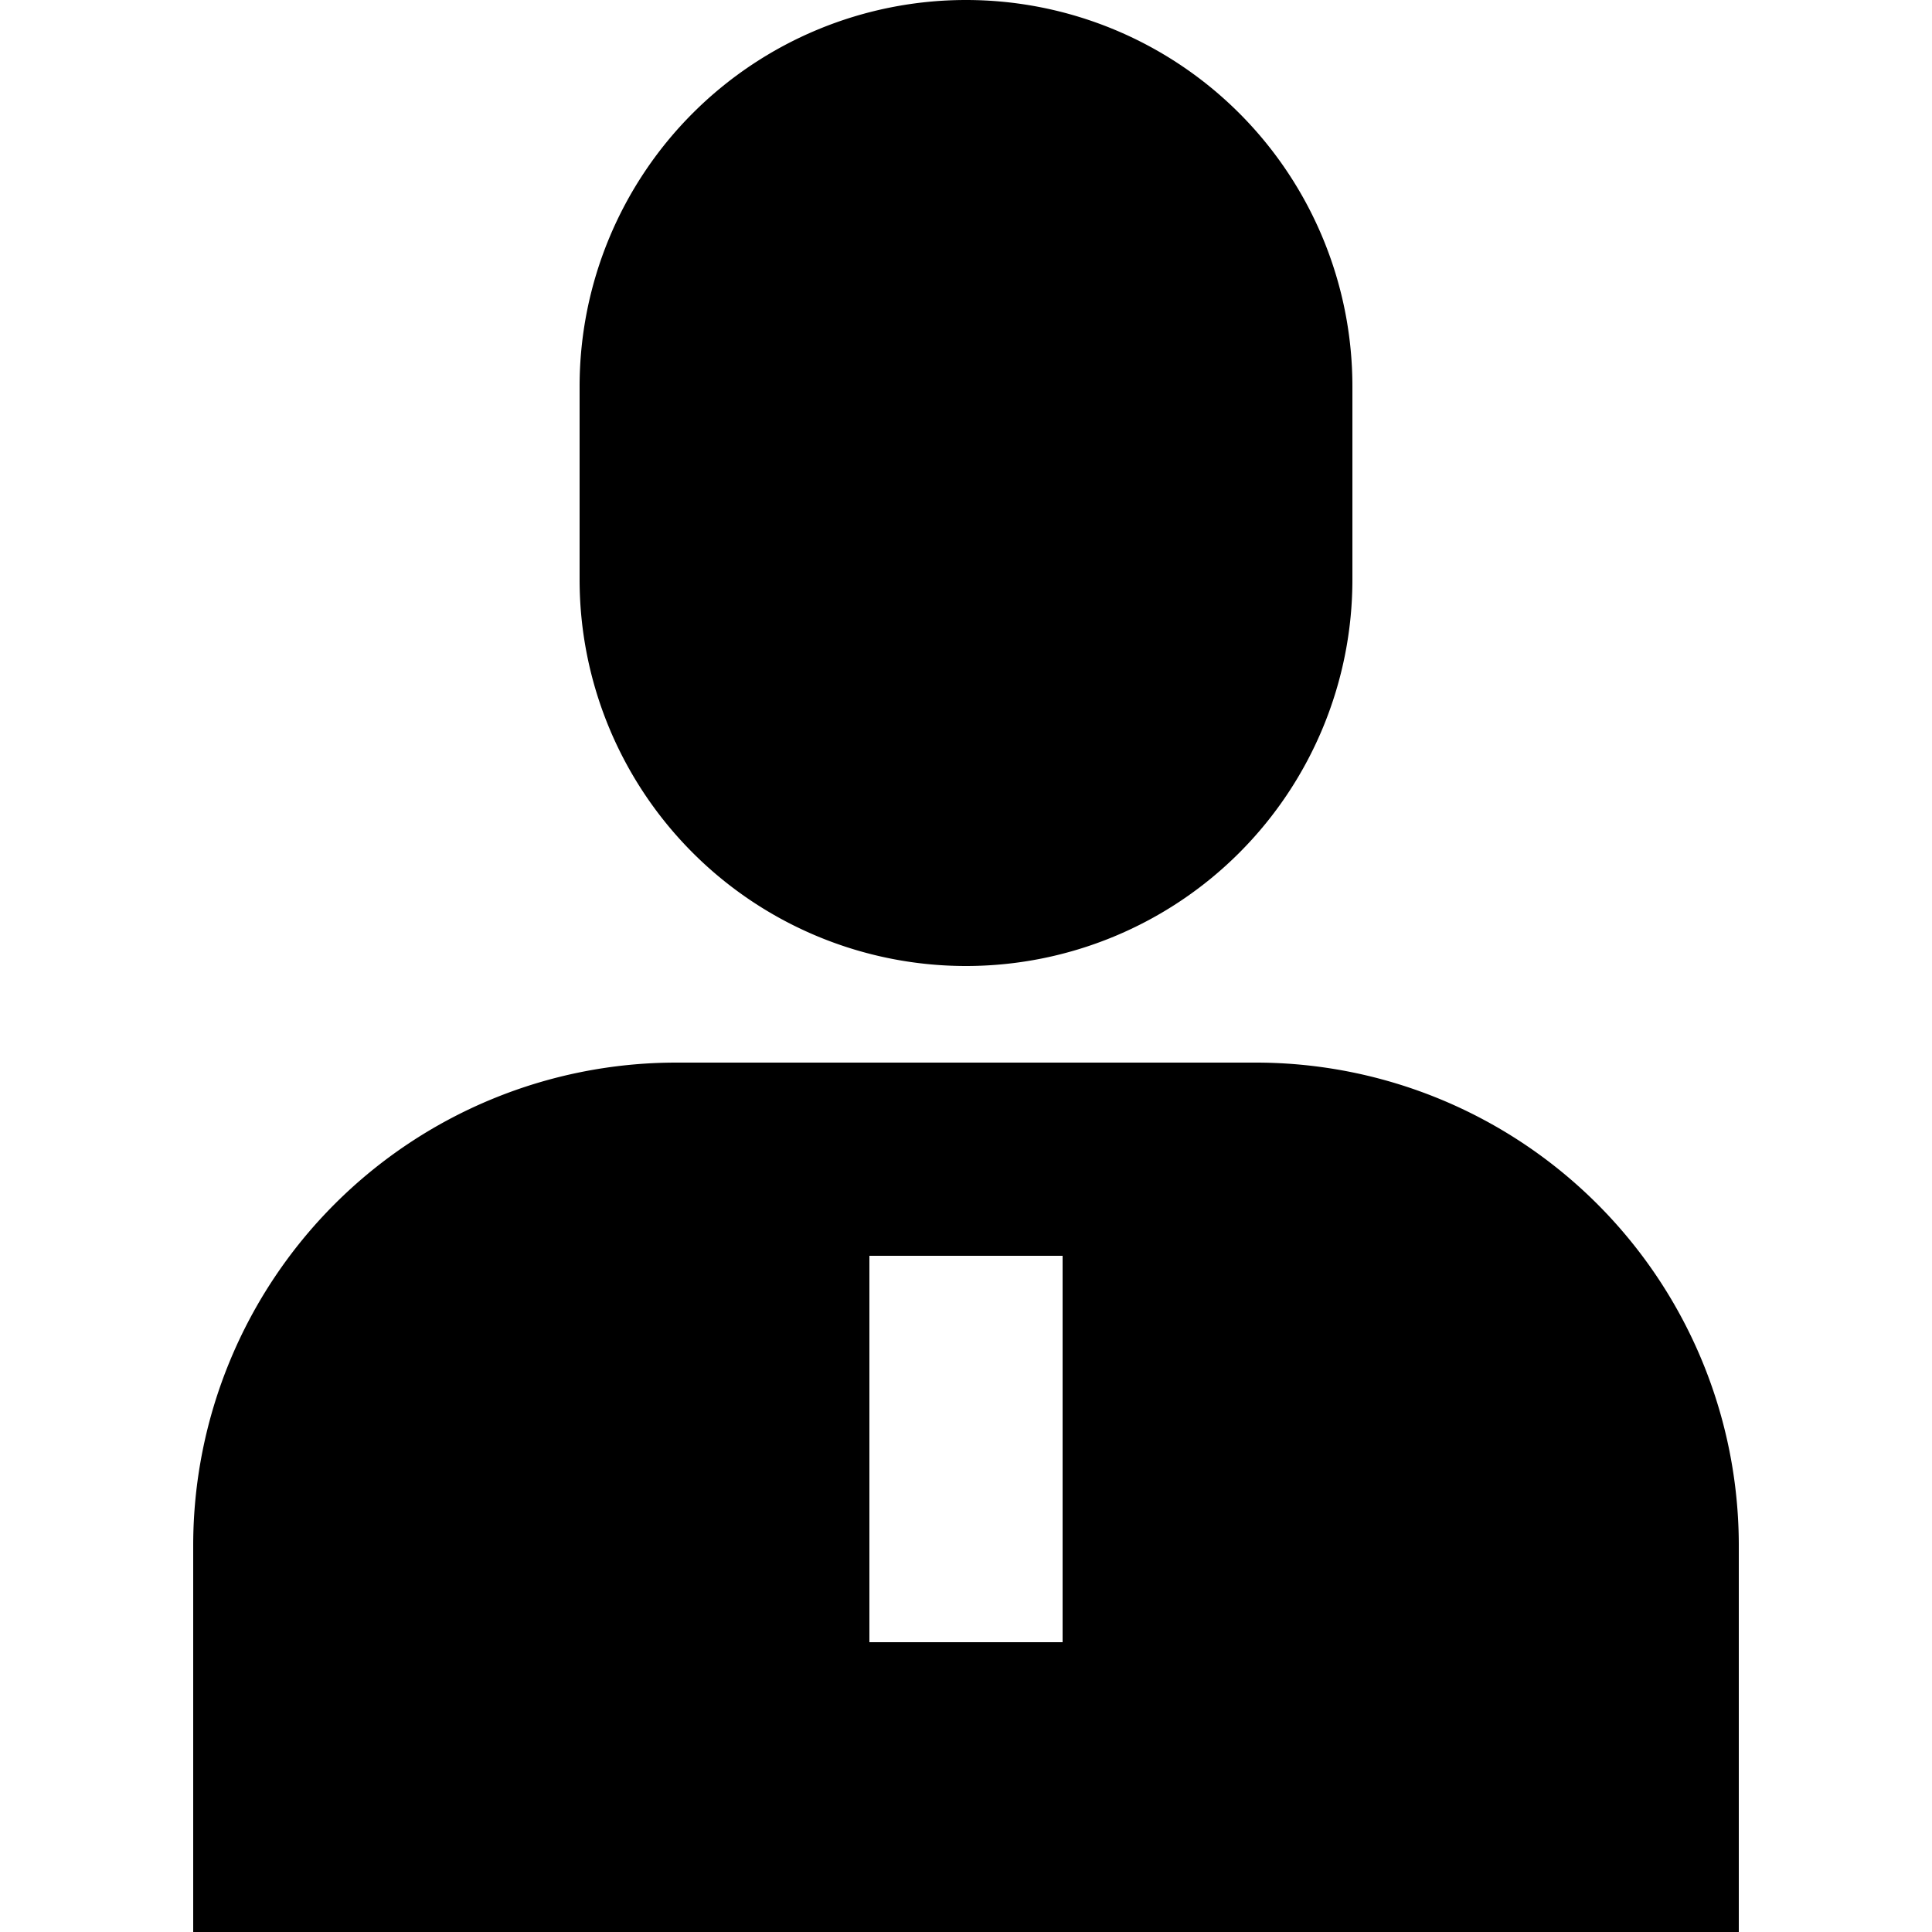 <svg t="1581858193432" class="icon" viewBox="0 0 1024 1024" version="1.1" xmlns="http://www.w3.org/2000/svg" p-id="3054" width="200" height="200"><path d="M512 512a204.8 204.8 0 0 0 204.8-204.8V204.8a204.8 204.8 0 0 0-409.6 0v102.4a204.8 204.8 0 0 0 204.8 204.8zM665.6 563.2H358.4a256 256 0 0 0-256 256v204.8h819.2v-204.8a256 256 0 0 0-256-256z m-102.4 307.2H460.8v-204.8h102.4z" p-id="3055"></path></svg>